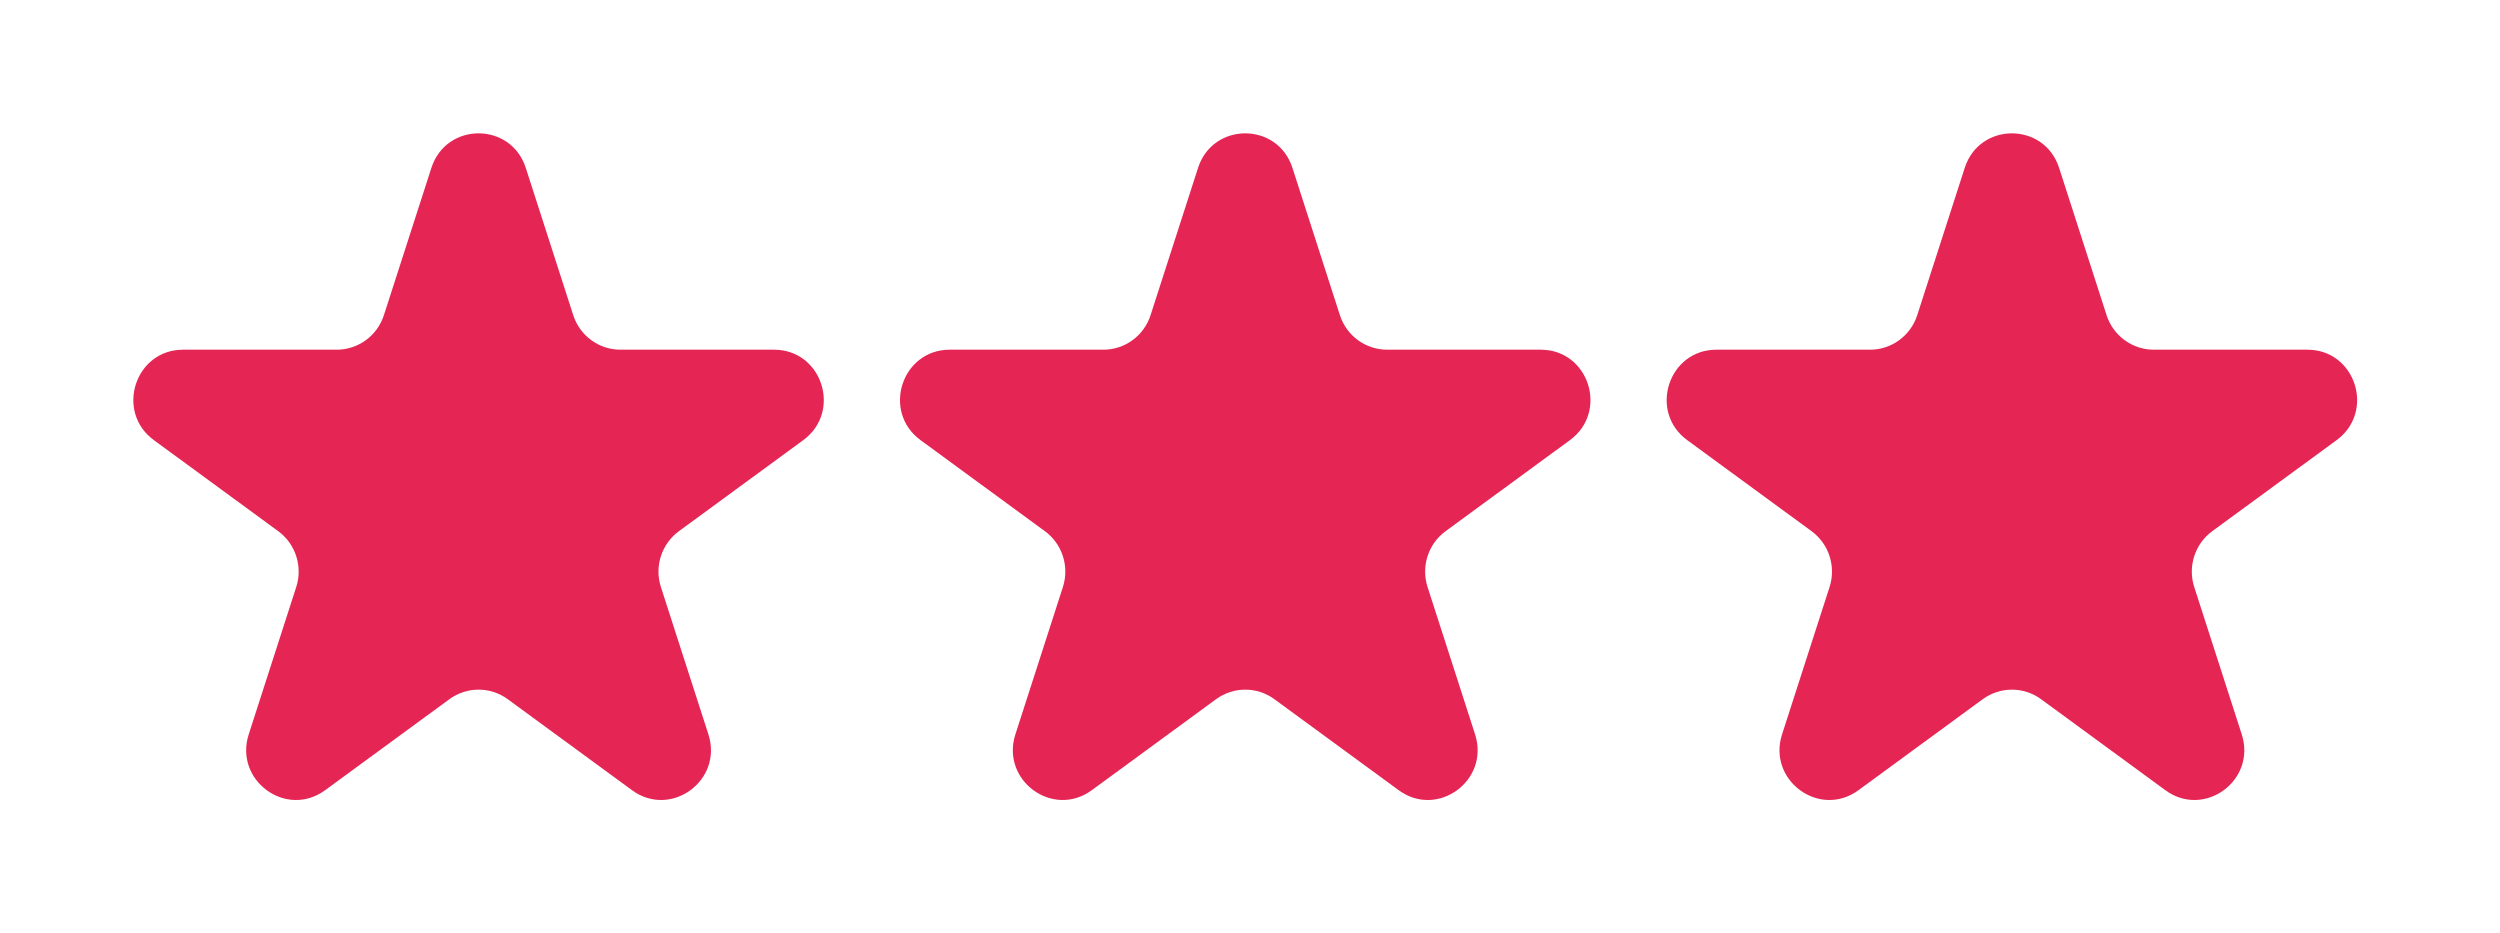 <svg width="75" height="28" viewBox="0 0 75 28" fill="none" xmlns="http://www.w3.org/2000/svg">
<g id="Star/Small/Group/3-3">
<g id="Star/Small/Active">
<g id="StarIcon" filter="url(#filter0_d_2_878)">
<path d="M12.942 1.036C13.387 -0.345 15.327 -0.345 15.773 1.036L17.197 5.455C17.396 6.073 17.968 6.491 18.613 6.491H23.223C24.665 6.491 25.264 8.35 24.098 9.204L20.368 11.935C19.846 12.317 19.628 12.994 19.827 13.611L21.252 18.03C21.698 19.412 20.128 20.561 18.962 19.707L15.232 16.976C14.71 16.594 14.004 16.594 13.482 16.976L9.752 19.707C8.586 20.561 7.017 19.412 7.462 18.03L8.887 13.611C9.086 12.994 8.868 12.317 8.346 11.935L4.616 9.204C3.45 8.35 4.049 6.491 5.491 6.491H10.102C10.746 6.491 11.318 6.073 11.517 5.455L12.942 1.036Z" fill="#E52554"/>
</g>
</g>
<g id="Star/Small/Active_2">
<g id="StarIcon_2" filter="url(#filter1_d_2_878)">
<path d="M35.942 1.036C36.387 -0.345 38.327 -0.345 38.773 1.036L40.197 5.455C40.397 6.073 40.968 6.491 41.613 6.491H46.223C47.665 6.491 48.264 8.35 47.098 9.204L43.368 11.935C42.846 12.317 42.628 12.994 42.827 13.611L44.252 18.03C44.698 19.412 43.128 20.561 41.962 19.707L38.232 16.976C37.71 16.594 37.004 16.594 36.482 16.976L32.752 19.707C31.586 20.561 30.017 19.412 30.462 18.03L31.887 13.611C32.086 12.994 31.868 12.317 31.346 11.935L27.616 9.204C26.45 8.35 27.049 6.491 28.491 6.491H33.102C33.746 6.491 34.318 6.073 34.517 5.455L35.942 1.036Z" fill="#E52554"/>
</g>
</g>
<g id="Star/Small/Active_3">
<g id="StarIcon_3" filter="url(#filter2_d_2_878)">
<path d="M58.942 1.036C59.387 -0.345 61.327 -0.345 61.773 1.036L63.197 5.455C63.397 6.073 63.968 6.491 64.613 6.491H69.223C70.665 6.491 71.264 8.35 70.098 9.204L66.368 11.935C65.846 12.317 65.628 12.994 65.827 13.611L67.252 18.03C67.698 19.412 66.128 20.561 64.962 19.707L61.232 16.976C60.71 16.594 60.004 16.594 59.482 16.976L55.752 19.707C54.586 20.561 53.017 19.412 53.462 18.03L54.887 13.611C55.086 12.994 54.868 12.317 54.346 11.935L50.616 9.204C49.45 8.35 50.049 6.491 51.491 6.491H56.102C56.746 6.491 57.318 6.073 57.517 5.455L58.942 1.036Z" fill="#E52554"/>
</g>
</g>
</g>
<defs>
<filter id="filter0_d_2_878" x="0" y="0" width="28.714" height="28" filterUnits="userSpaceOnUse" color-interpolation-filters="sRGB">
<feFlood flood-opacity="0" result="BackgroundImageFix"/>
<feColorMatrix in="SourceAlpha" type="matrix" values="0 0 0 0 0 0 0 0 0 0 0 0 0 0 0 0 0 0 127 0" result="hardAlpha"/>
<feOffset dy="4"/>
<feGaussianBlur stdDeviation="2"/>
<feComposite in2="hardAlpha" operator="out"/>
<feColorMatrix type="matrix" values="0 0 0 0 0 0 0 0 0 0 0 0 0 0 0 0 0 0 0.2 0"/>
<feBlend mode="normal" in2="BackgroundImageFix" result="effect1_dropShadow_2_878"/>
<feBlend mode="normal" in="SourceGraphic" in2="effect1_dropShadow_2_878" result="shape"/>
</filter>
<filter id="filter1_d_2_878" x="23" y="0" width="28.714" height="28" filterUnits="userSpaceOnUse" color-interpolation-filters="sRGB">
<feFlood flood-opacity="0" result="BackgroundImageFix"/>
<feColorMatrix in="SourceAlpha" type="matrix" values="0 0 0 0 0 0 0 0 0 0 0 0 0 0 0 0 0 0 127 0" result="hardAlpha"/>
<feOffset dy="4"/>
<feGaussianBlur stdDeviation="2"/>
<feComposite in2="hardAlpha" operator="out"/>
<feColorMatrix type="matrix" values="0 0 0 0 0 0 0 0 0 0 0 0 0 0 0 0 0 0 0.2 0"/>
<feBlend mode="normal" in2="BackgroundImageFix" result="effect1_dropShadow_2_878"/>
<feBlend mode="normal" in="SourceGraphic" in2="effect1_dropShadow_2_878" result="shape"/>
</filter>
<filter id="filter2_d_2_878" x="46" y="0" width="28.714" height="28" filterUnits="userSpaceOnUse" color-interpolation-filters="sRGB">
<feFlood flood-opacity="0" result="BackgroundImageFix"/>
<feColorMatrix in="SourceAlpha" type="matrix" values="0 0 0 0 0 0 0 0 0 0 0 0 0 0 0 0 0 0 127 0" result="hardAlpha"/>
<feOffset dy="4"/>
<feGaussianBlur stdDeviation="2"/>
<feComposite in2="hardAlpha" operator="out"/>
<feColorMatrix type="matrix" values="0 0 0 0 0 0 0 0 0 0 0 0 0 0 0 0 0 0 0.2 0"/>
<feBlend mode="normal" in2="BackgroundImageFix" result="effect1_dropShadow_2_878"/>
<feBlend mode="normal" in="SourceGraphic" in2="effect1_dropShadow_2_878" result="shape"/>
</filter>
</defs>
</svg>
